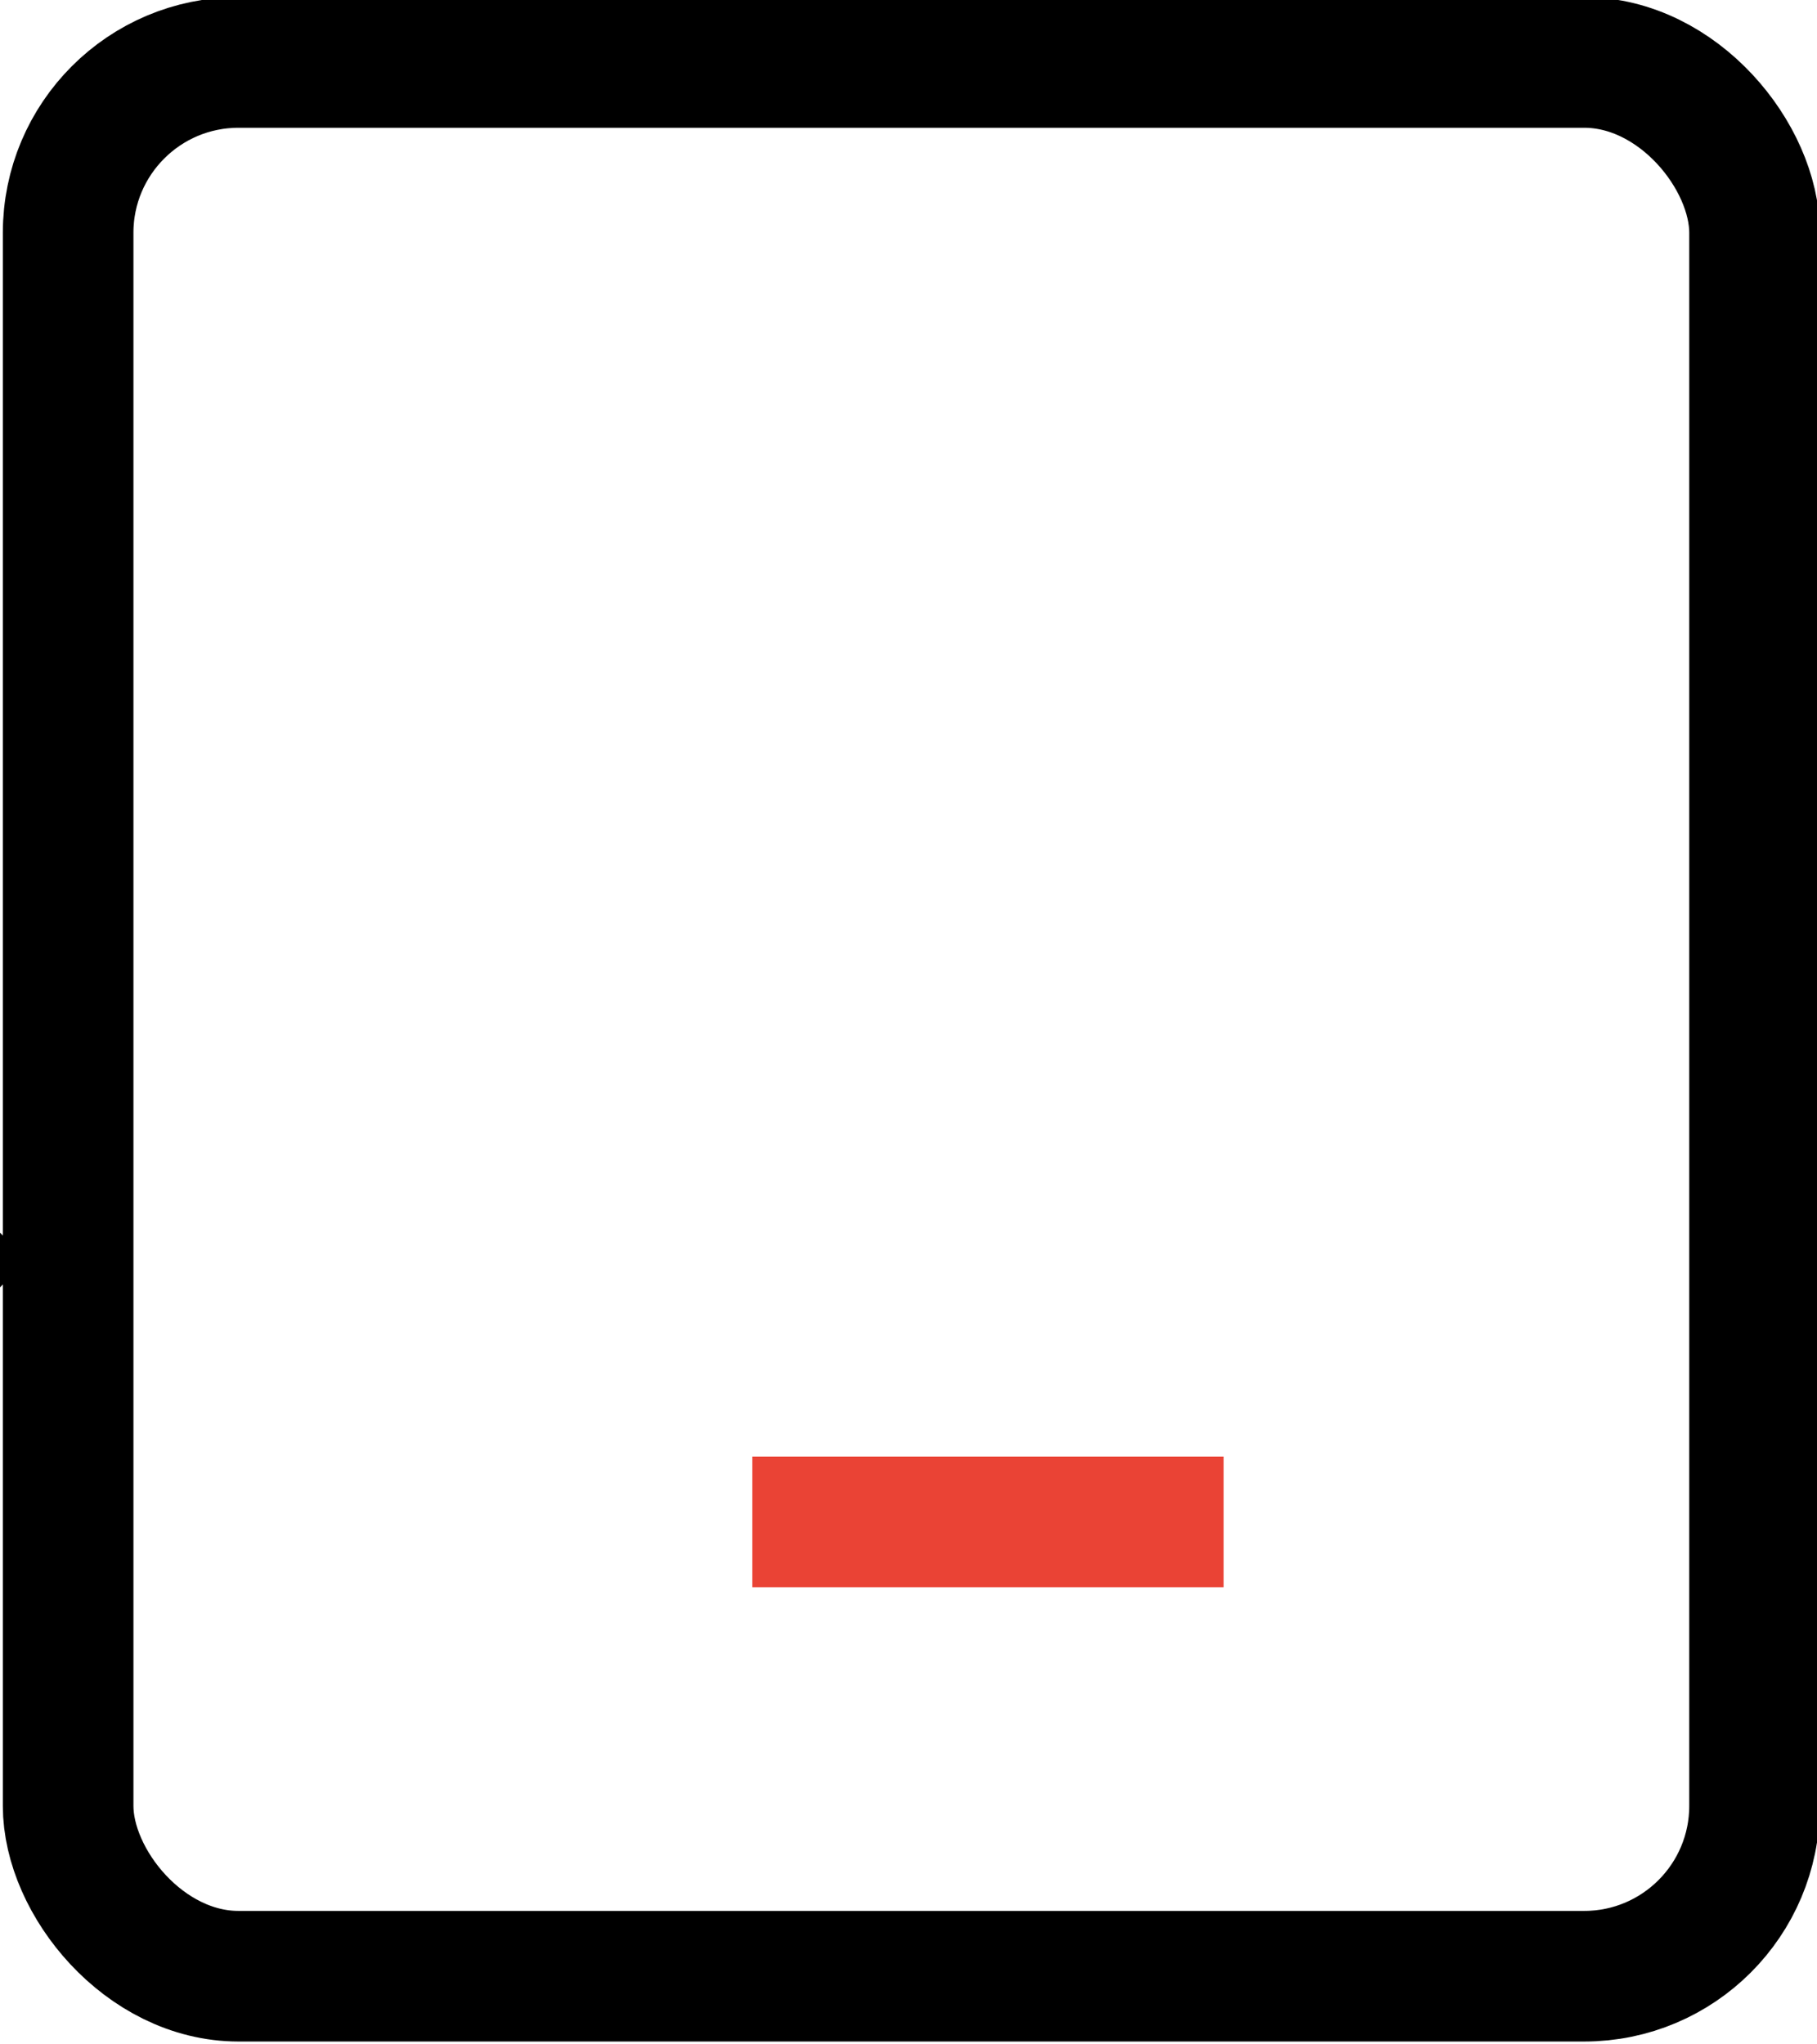 <svg xmlns="http://www.w3.org/2000/svg" width="32" height="36" viewBox="0 0 32 36"><style>
@keyframes a0_t { 0% { transform: translate(-3.5px,22.9px) rotate(45deg) translate(-9.5px,-15.8px); } 14.286% { transform: translate(7.5px,23.1px) rotate(45deg) translate(-9.5px,-15.8px); } 28.571% { transform: translate(9.5px,22.9px) rotate(45deg) translate(-9.5px,-15.8px); } 42.857% { transform: translate(8.4px,23px) rotate(45deg) translate(-9.5px,-15.8px); } 53.571% { transform: translate(10.4px,23.1px) rotate(45deg) translate(-9.5px,-15.8px); } 64.286% { transform: translate(8.4px,23px) rotate(45deg) translate(-9.5px,-15.8px); } 100% { transform: translate(8.4px,23px) rotate(45deg) translate(-9.5px,-15.8px); } }
@keyframes a1_o { 0% { opacity: 1; } 28.571% { opacity: 1; } 35.714% { opacity: 0; } 42.857% { opacity: 1; } 53.571% { opacity: 1; } 55.714% { opacity: 0; } 64.286% { opacity: 1; } 100% { opacity: 1; } }
</style><g fill="none" fill-rule="evenodd" transform="translate(-2.1,-0.5)"><g stroke="#000" stroke-width="2.3" transform="translate(-884,-1864)"><g transform="translate(-322,1663)"><g transform="translate(1206,201)"><rect x="3.3" y="1.6" width="29.7" height="33.7" rx="3"/><path stroke-linecap="square" d="M6.5 12.5h6v6.5" transform="translate(-3.5,22.9) rotate(45) translate(-9.5,-15.8)" style="animation: 2.8s linear infinite both a0_t;"/><path stroke-linecap="square" d="M16.5 20.5h6" stroke="#ea4335" transform="translate(0,6.8)" style="animation: 2.8s linear infinite both a1_o;"/></g></g></g></g></svg>